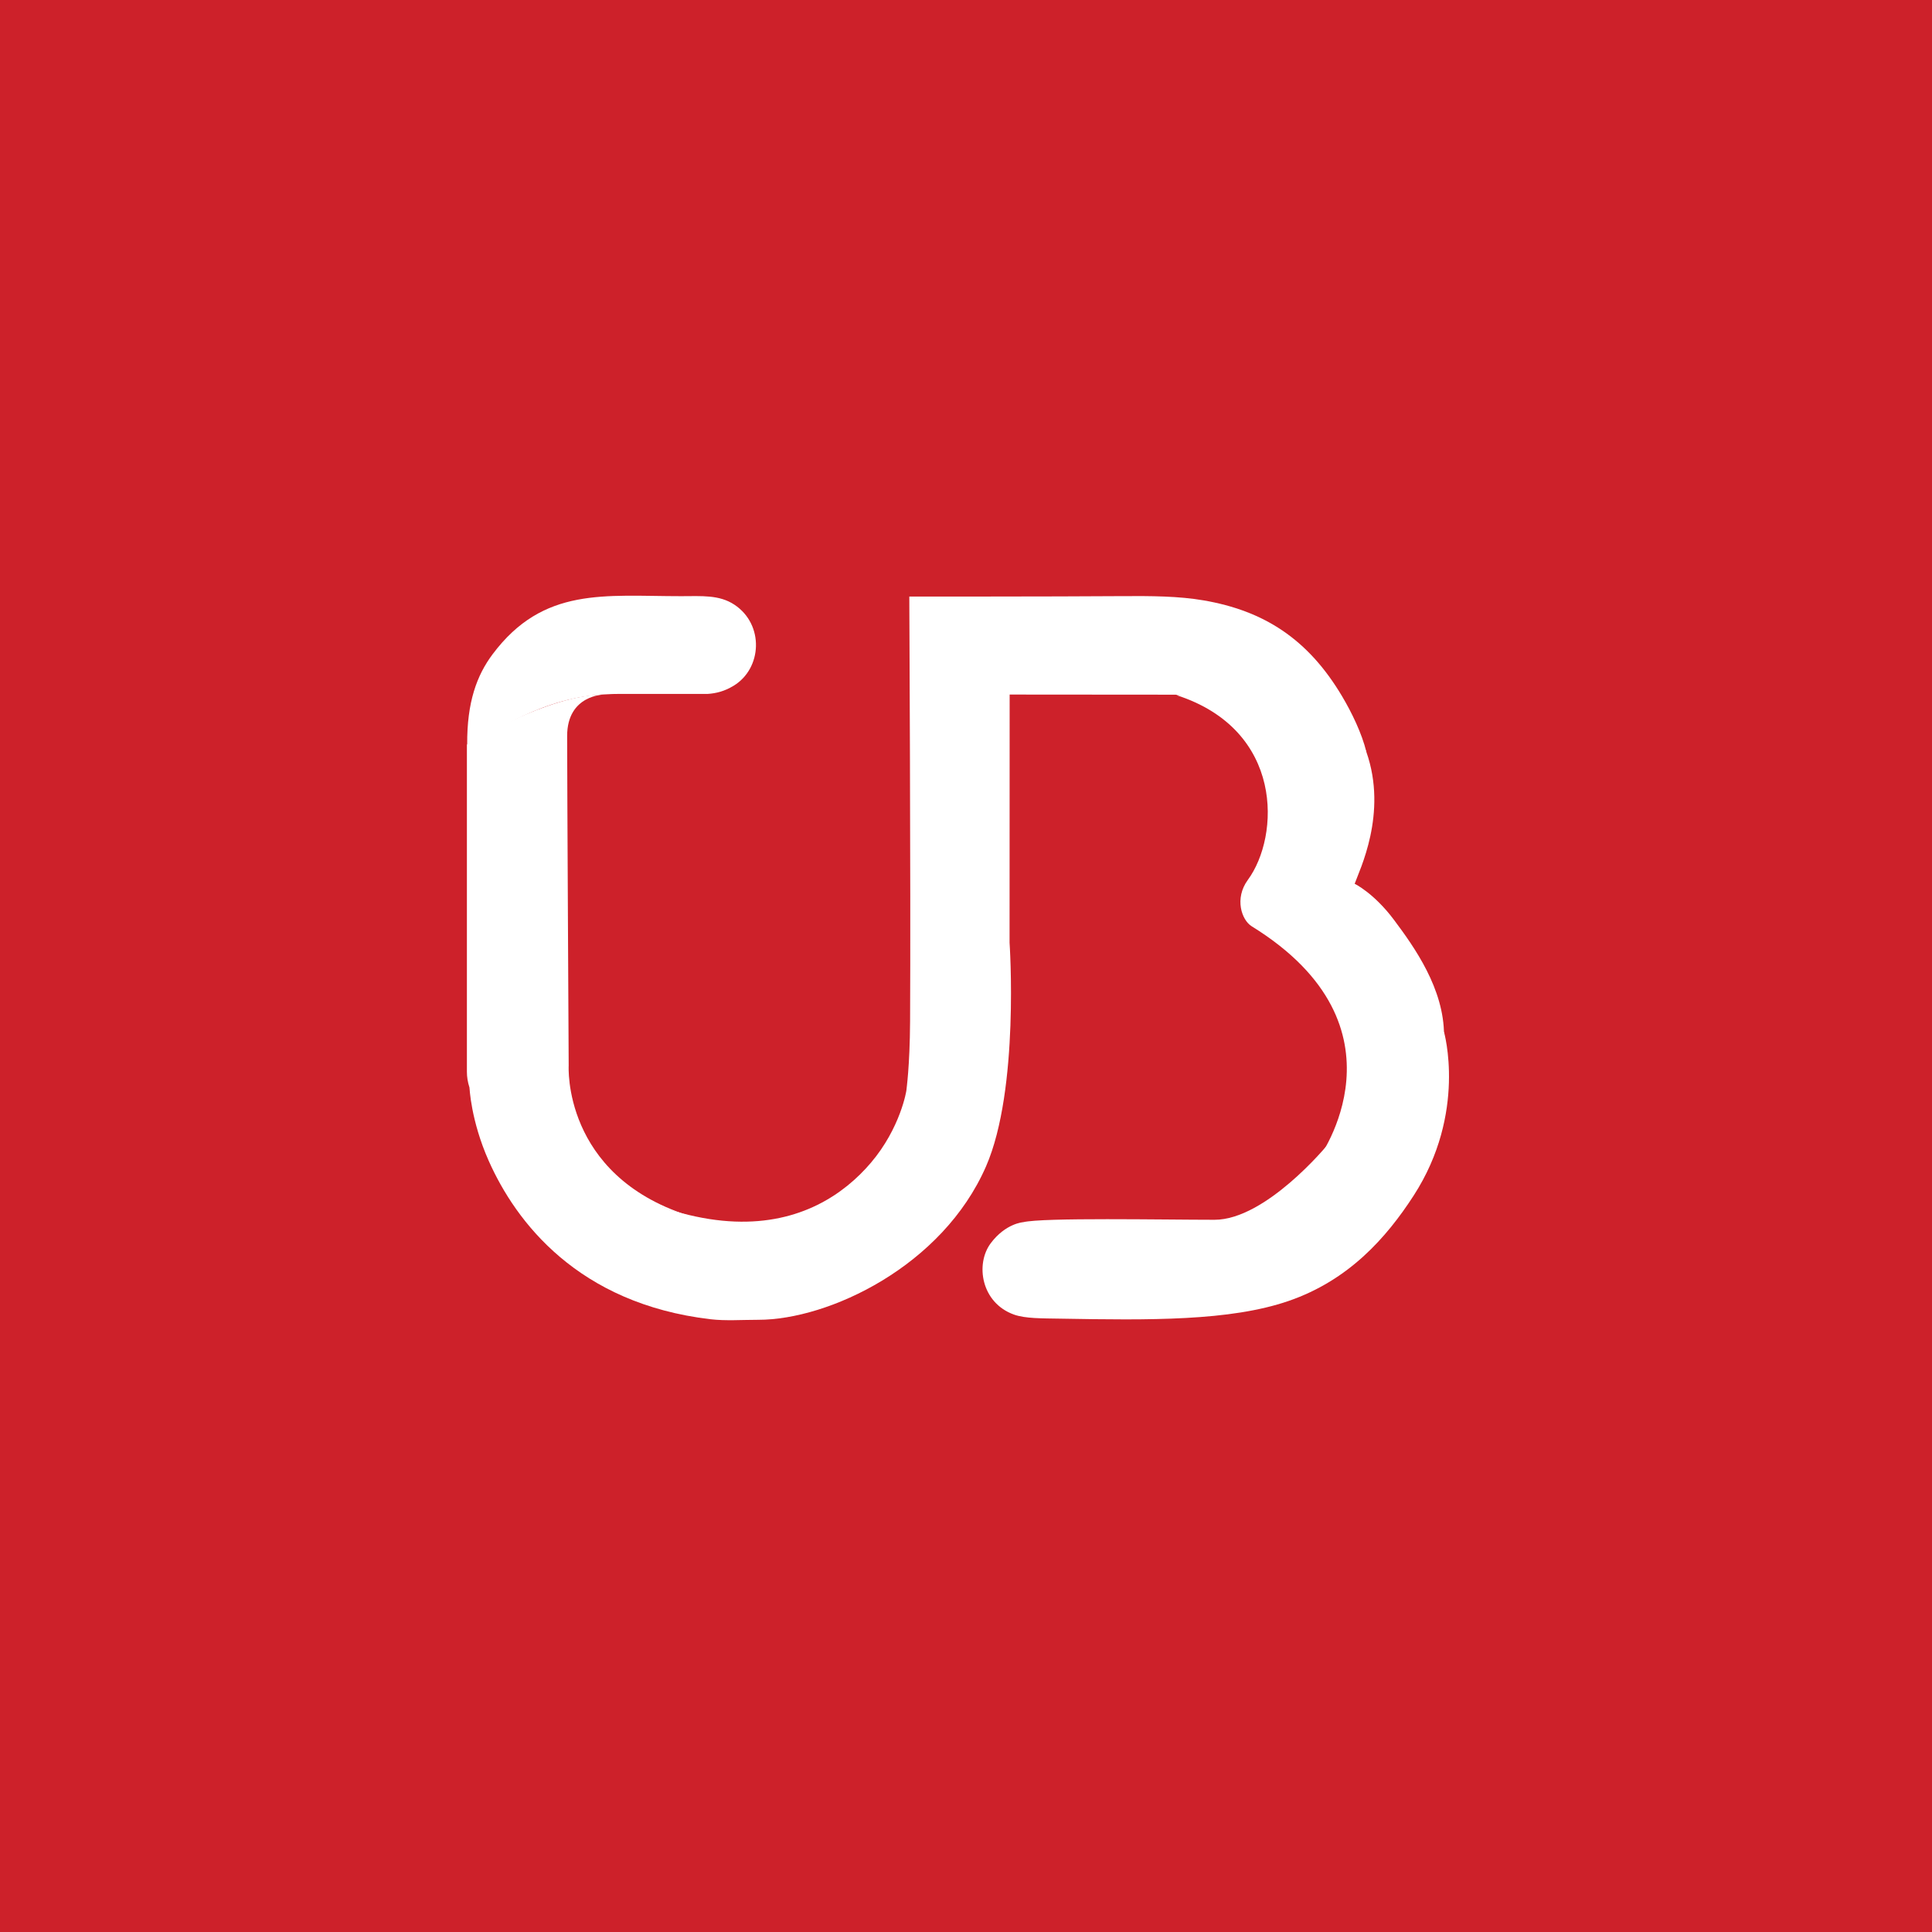 <svg width="120" height="120" viewBox="0 0 120 120" fill="none" xmlns="http://www.w3.org/2000/svg">
<rect width="120" height="120" fill="#CD212A"/>
<path fill-rule="evenodd" clip-rule="evenodd" d="M37.757 43.121C37.945 43.108 38.148 43.102 38.365 43.102H42.211L42.294 43.102H43.945C44.493 43.063 44.991 42.94 45.562 42.596C47.342 41.52 47.474 38.794 45.619 37.561C44.67 36.93 43.577 37.03 42.298 37.03C37.558 37.03 33.749 36.425 30.595 40.638C29.626 41.933 29 43.595 29.018 46.245C30.854 45.432 33.744 43.255 37.757 43.121Z" fill="white"/>
<path fill-rule="evenodd" clip-rule="evenodd" d="M37.532 43.14C37.532 43.14 35.226 43.14 35.226 45.716C35.226 48.293 35.322 66.191 35.322 66.191C35.322 66.191 34.927 72.963 42.712 75.483C42.712 75.483 29 71.783 29 66.571C29 61.36 29 46.245 29 46.245C29 46.245 33.98 43.14 37.532 43.14Z" fill="white"/>
<path fill-rule="evenodd" clip-rule="evenodd" d="M89.687 64.086C89.687 64.086 91.135 69.116 87.801 74.266C86.112 76.875 83.779 79.516 80.038 80.805C76.394 82.061 71.392 82 65.863 81.904C64.715 81.884 63.681 81.902 62.98 81.651C60.939 80.921 60.569 78.513 61.535 77.221C62.461 75.982 63.548 75.913 63.548 75.913C64.785 75.615 72.252 75.763 75.435 75.763C78.619 75.763 82.414 71.156 82.414 71.156L89.687 64.086Z" fill="white"/>
<path fill-rule="evenodd" clip-rule="evenodd" d="M73.072 43.177C73.072 43.177 83.527 42.883 84.869 46.708C86.211 50.533 84.421 54.078 84.141 54.893C84.141 54.893 85.332 55.465 86.576 57.126C87.867 58.848 89.691 61.419 89.691 64.305C89.691 69.782 81.89 71.975 81.89 71.975C81.89 71.975 87.894 63.803 77.745 57.533C77.12 57.146 76.66 55.805 77.506 54.652C79.499 51.936 79.765 45.335 73.072 43.177Z" fill="white"/>
<path fill-rule="evenodd" clip-rule="evenodd" d="M29.163 67.557C29.163 67.557 29.24 69.586 30.351 72.092C32.036 75.892 35.898 80.972 44.13 81.94C45.064 82.05 46.054 81.975 47.104 81.975C51.48 81.975 58.539 78.648 61.245 72.443C63.335 67.649 62.706 58.549 62.706 58.549L62.711 43.14L73.018 43.148C79.042 44.118 84.869 46.708 84.869 46.708C84.585 45.535 83.945 44.234 83.365 43.256C81.23 39.657 78.472 37.93 74.761 37.291C73.215 37.024 71.516 37.012 69.608 37.027C65.452 37.059 56.479 37.052 56.479 37.052C56.475 37.027 56.573 54.833 56.527 63.44C56.511 66.265 56.297 67.674 56.301 67.699C56.306 67.736 55.931 70.06 54.092 72.222C50.738 76.165 43.21 79.568 29.163 67.557Z" fill="white"/>
</svg>
